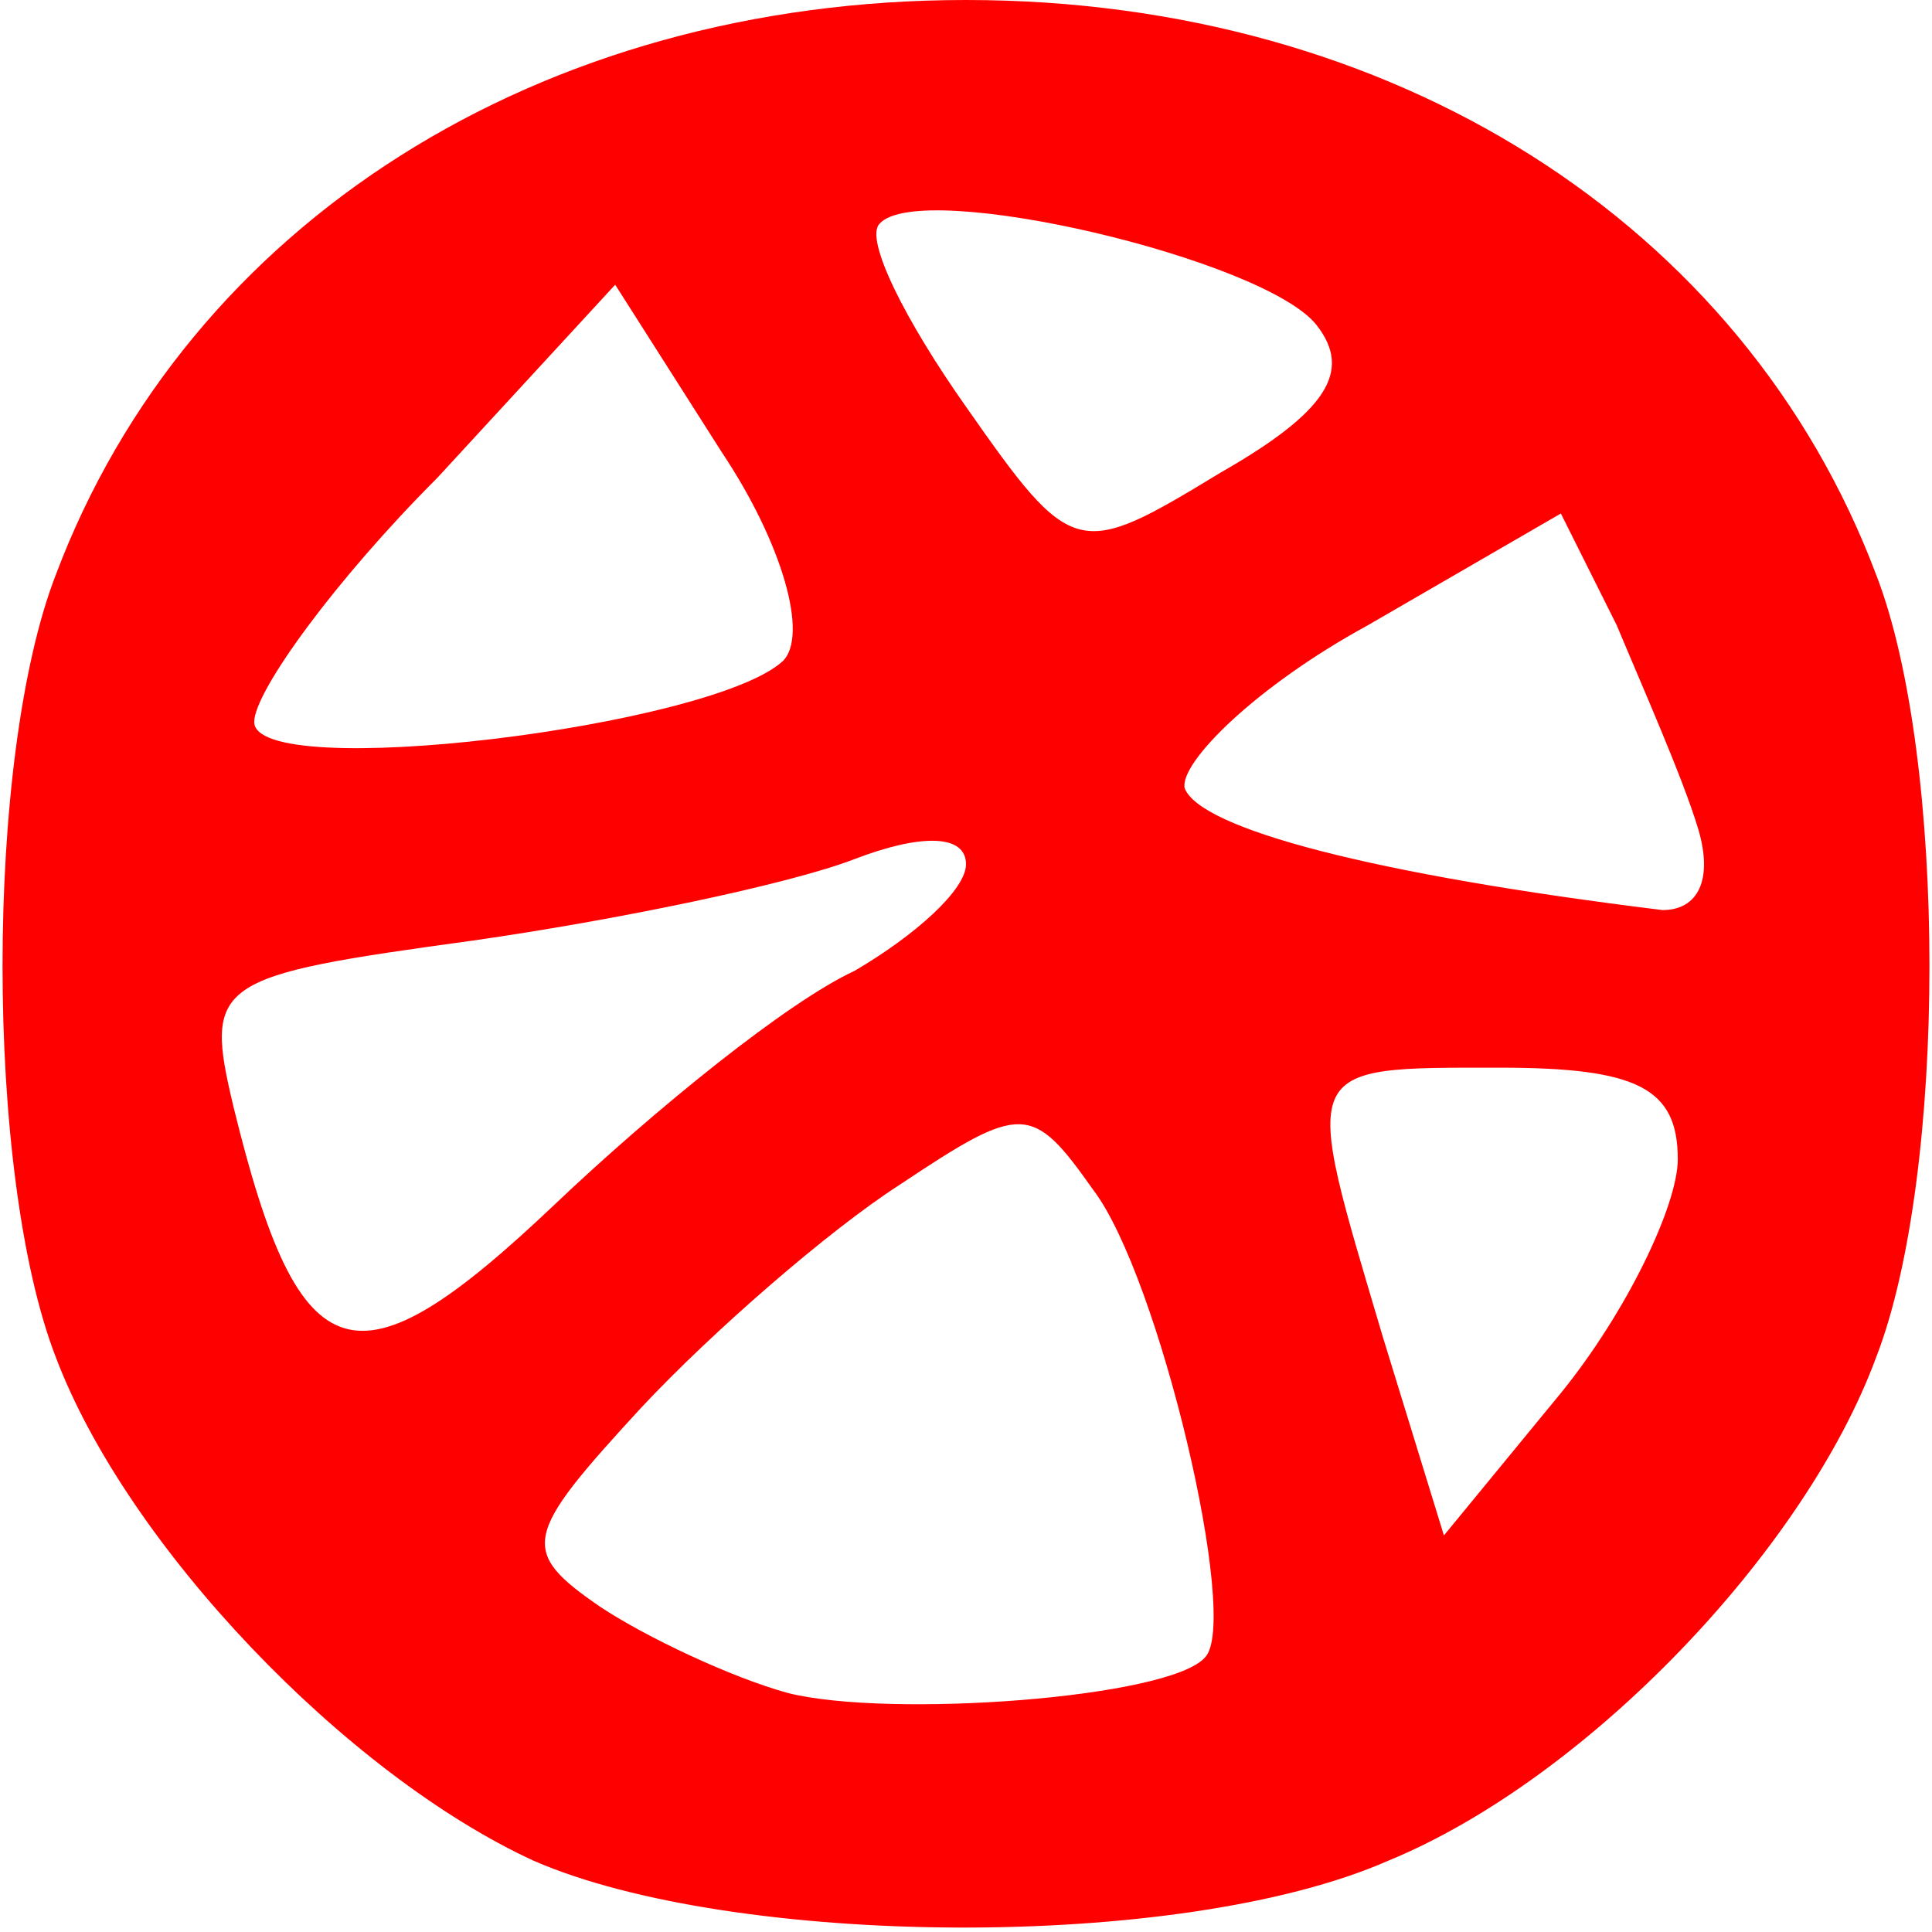 <!DOCTYPE svg PUBLIC "-//W3C//DTD SVG 20010904//EN" "http://www.w3.org/TR/2001/REC-SVG-20010904/DTD/svg10.dtd">
<svg version="1.0" xmlns="http://www.w3.org/2000/svg" width="38px" height="38px" viewBox="0 0 380 380" preserveAspectRatio="xMidYMid meet">
<g class="dribbble" id="layer104" fill="#ff0000" stroke="none">
 <path d="M105 366 c-37 -17 -80 -62 -94 -99 -14 -36 -14 -118 0 -154 26 -69 95 -113 179 -113 84 0 153 44 179 113 14 36 14 118 0 154 -14 38 -57 83 -96 99 -41 18 -129 17 -168 0z m132 -40 c7 -7 -9 -75 -22 -92 -12 -17 -14 -17 -38 -1 -14 9 -37 29 -51 44 -23 25 -24 28 -8 39 9 6 26 14 37 17 20 5 75 1 82 -7z m93 -98 c0 -14 -8 -18 -35 -18 -40 0 -39 -1 -23 53 l12 39 23 -28 c13 -16 23 -37 23 -46z m-162 -37 c12 -7 22 -16 22 -21 0 -6 -9 -6 -22 -1 -13 5 -47 12 -75 16 -51 7 -53 8 -47 33 13 53 24 56 63 19 20 -19 46 -40 59 -46z m166 -28 c-3 -10 -11 -28 -16 -40 l-11 -22 -38 22 c-22 12 -37 27 -36 32 3 8 37 17 94 24 7 0 10 -6 7 -16z m-180 -33 c5 -5 0 -23 -12 -41 l-21 -33 -35 38 c-20 20 -36 42 -36 48 0 12 90 1 104 -12z m105 -66 c-10 -13 -78 -29 -86 -20 -3 3 5 19 17 36 21 30 22 30 50 13 21 -12 26 -20 19 -29z"/>
 </g>

</svg>